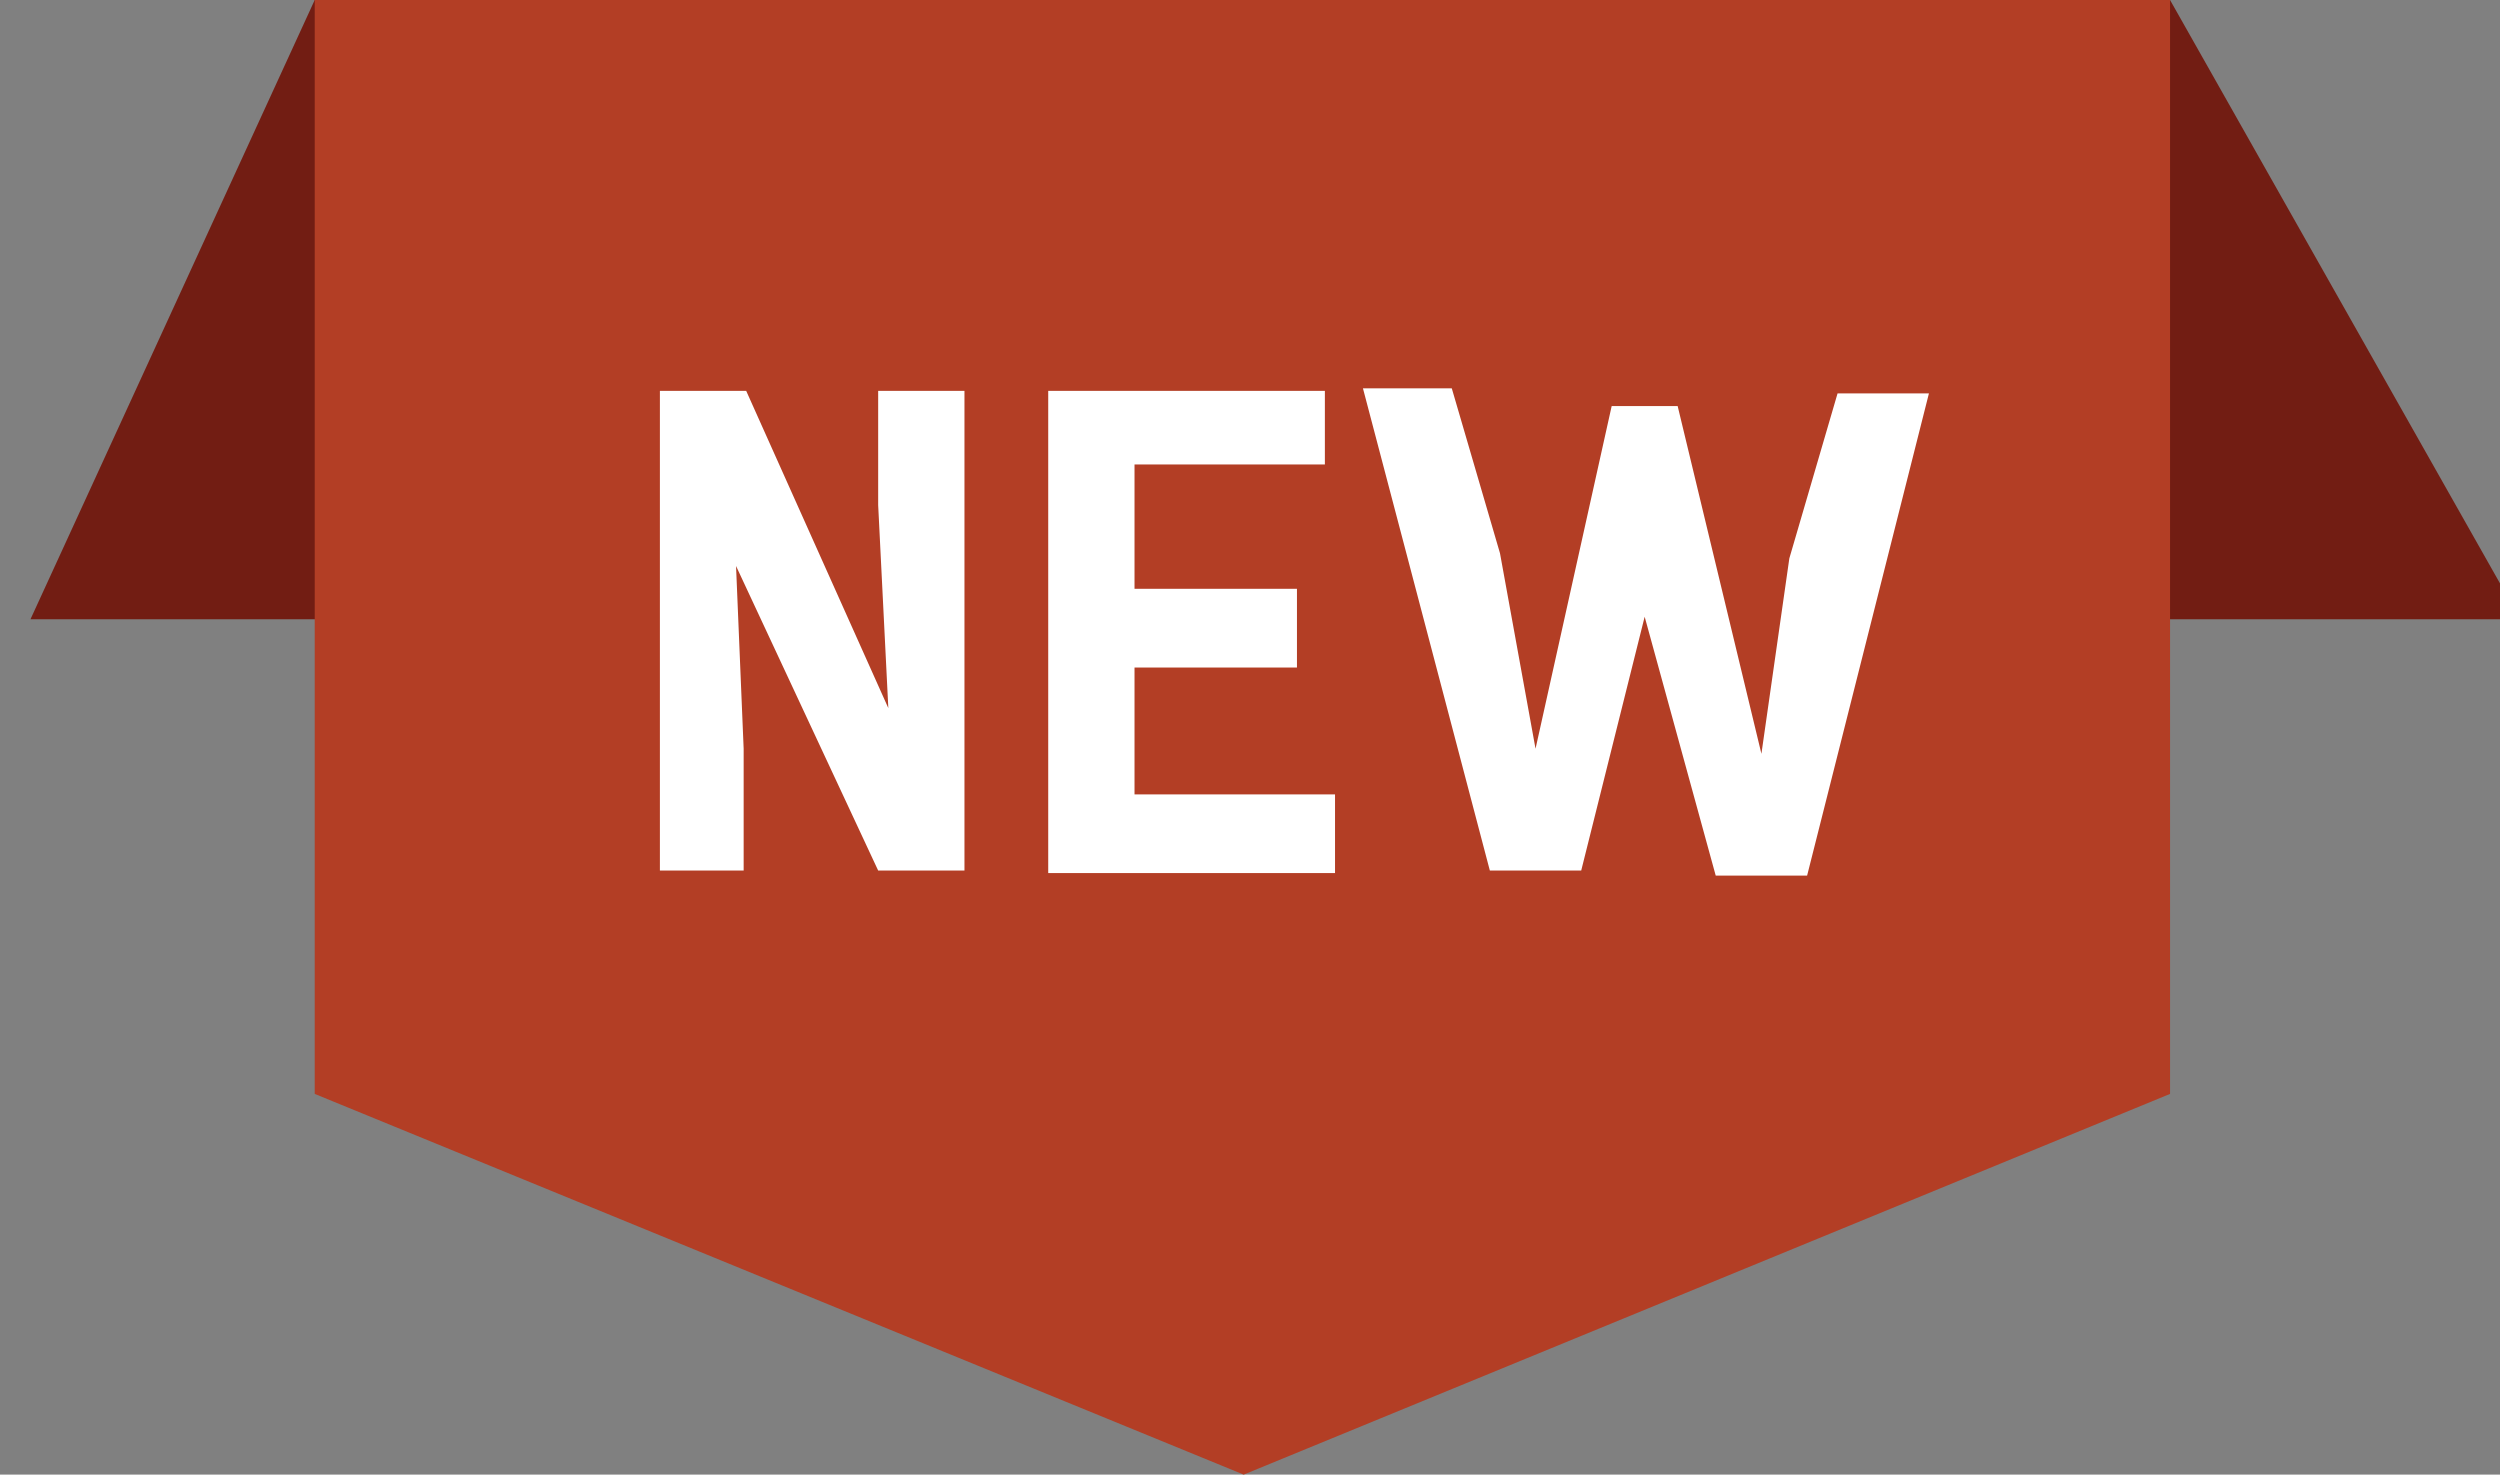 <?xml version="1.0" encoding="UTF-8"?>
<svg enable-background="new 0 0 98.5 58.1" version="1.1" viewBox="0 0 98.5 58.1" xml:space="preserve" xmlns="http://www.w3.org/2000/svg">
<rect x="0" y="0" width="98.5" height="58.1" fill="#808080" stroke="none"/>
<style type="text/css">
	.st0{fill:#721D13;}
	.st1{fill:#B33E25;}
	.st2{fill:#FFFFFF;}
</style>
<polygon class="st0" points="1.2 24.4 12.4 0 85.5 0 99.3 24.4"/>
<polygon class="st1" points="85.5 43.1 49 58.1 12.4 43.1 12.4 0 85.5 0"/>
	<path class="st2" d="M37.9,34.3h-3.3l-5.6-12l0.3,7.2v4.8H26V15.4h3.4l5.6,12.5l-0.4-8v-4.5h3.4V34.3z"/>
	<path class="st2" d="M52.2,15.3v3h-7.5v4.9h6.4v3.1h-6.4v5h7.9v3.1H41.3v-19H52.2z"/>
	<path class="st2" d="m62.3 34.3h-3.6l-5-19h3.5l1.9 6.5 1.4 7.7 3-13.5h2.6l3.3 13.7 1.1-7.7 1.9-6.5h3.6l-4.8 19h-3.6l-2.8-10.2-2.5 10z"/>
</svg>

